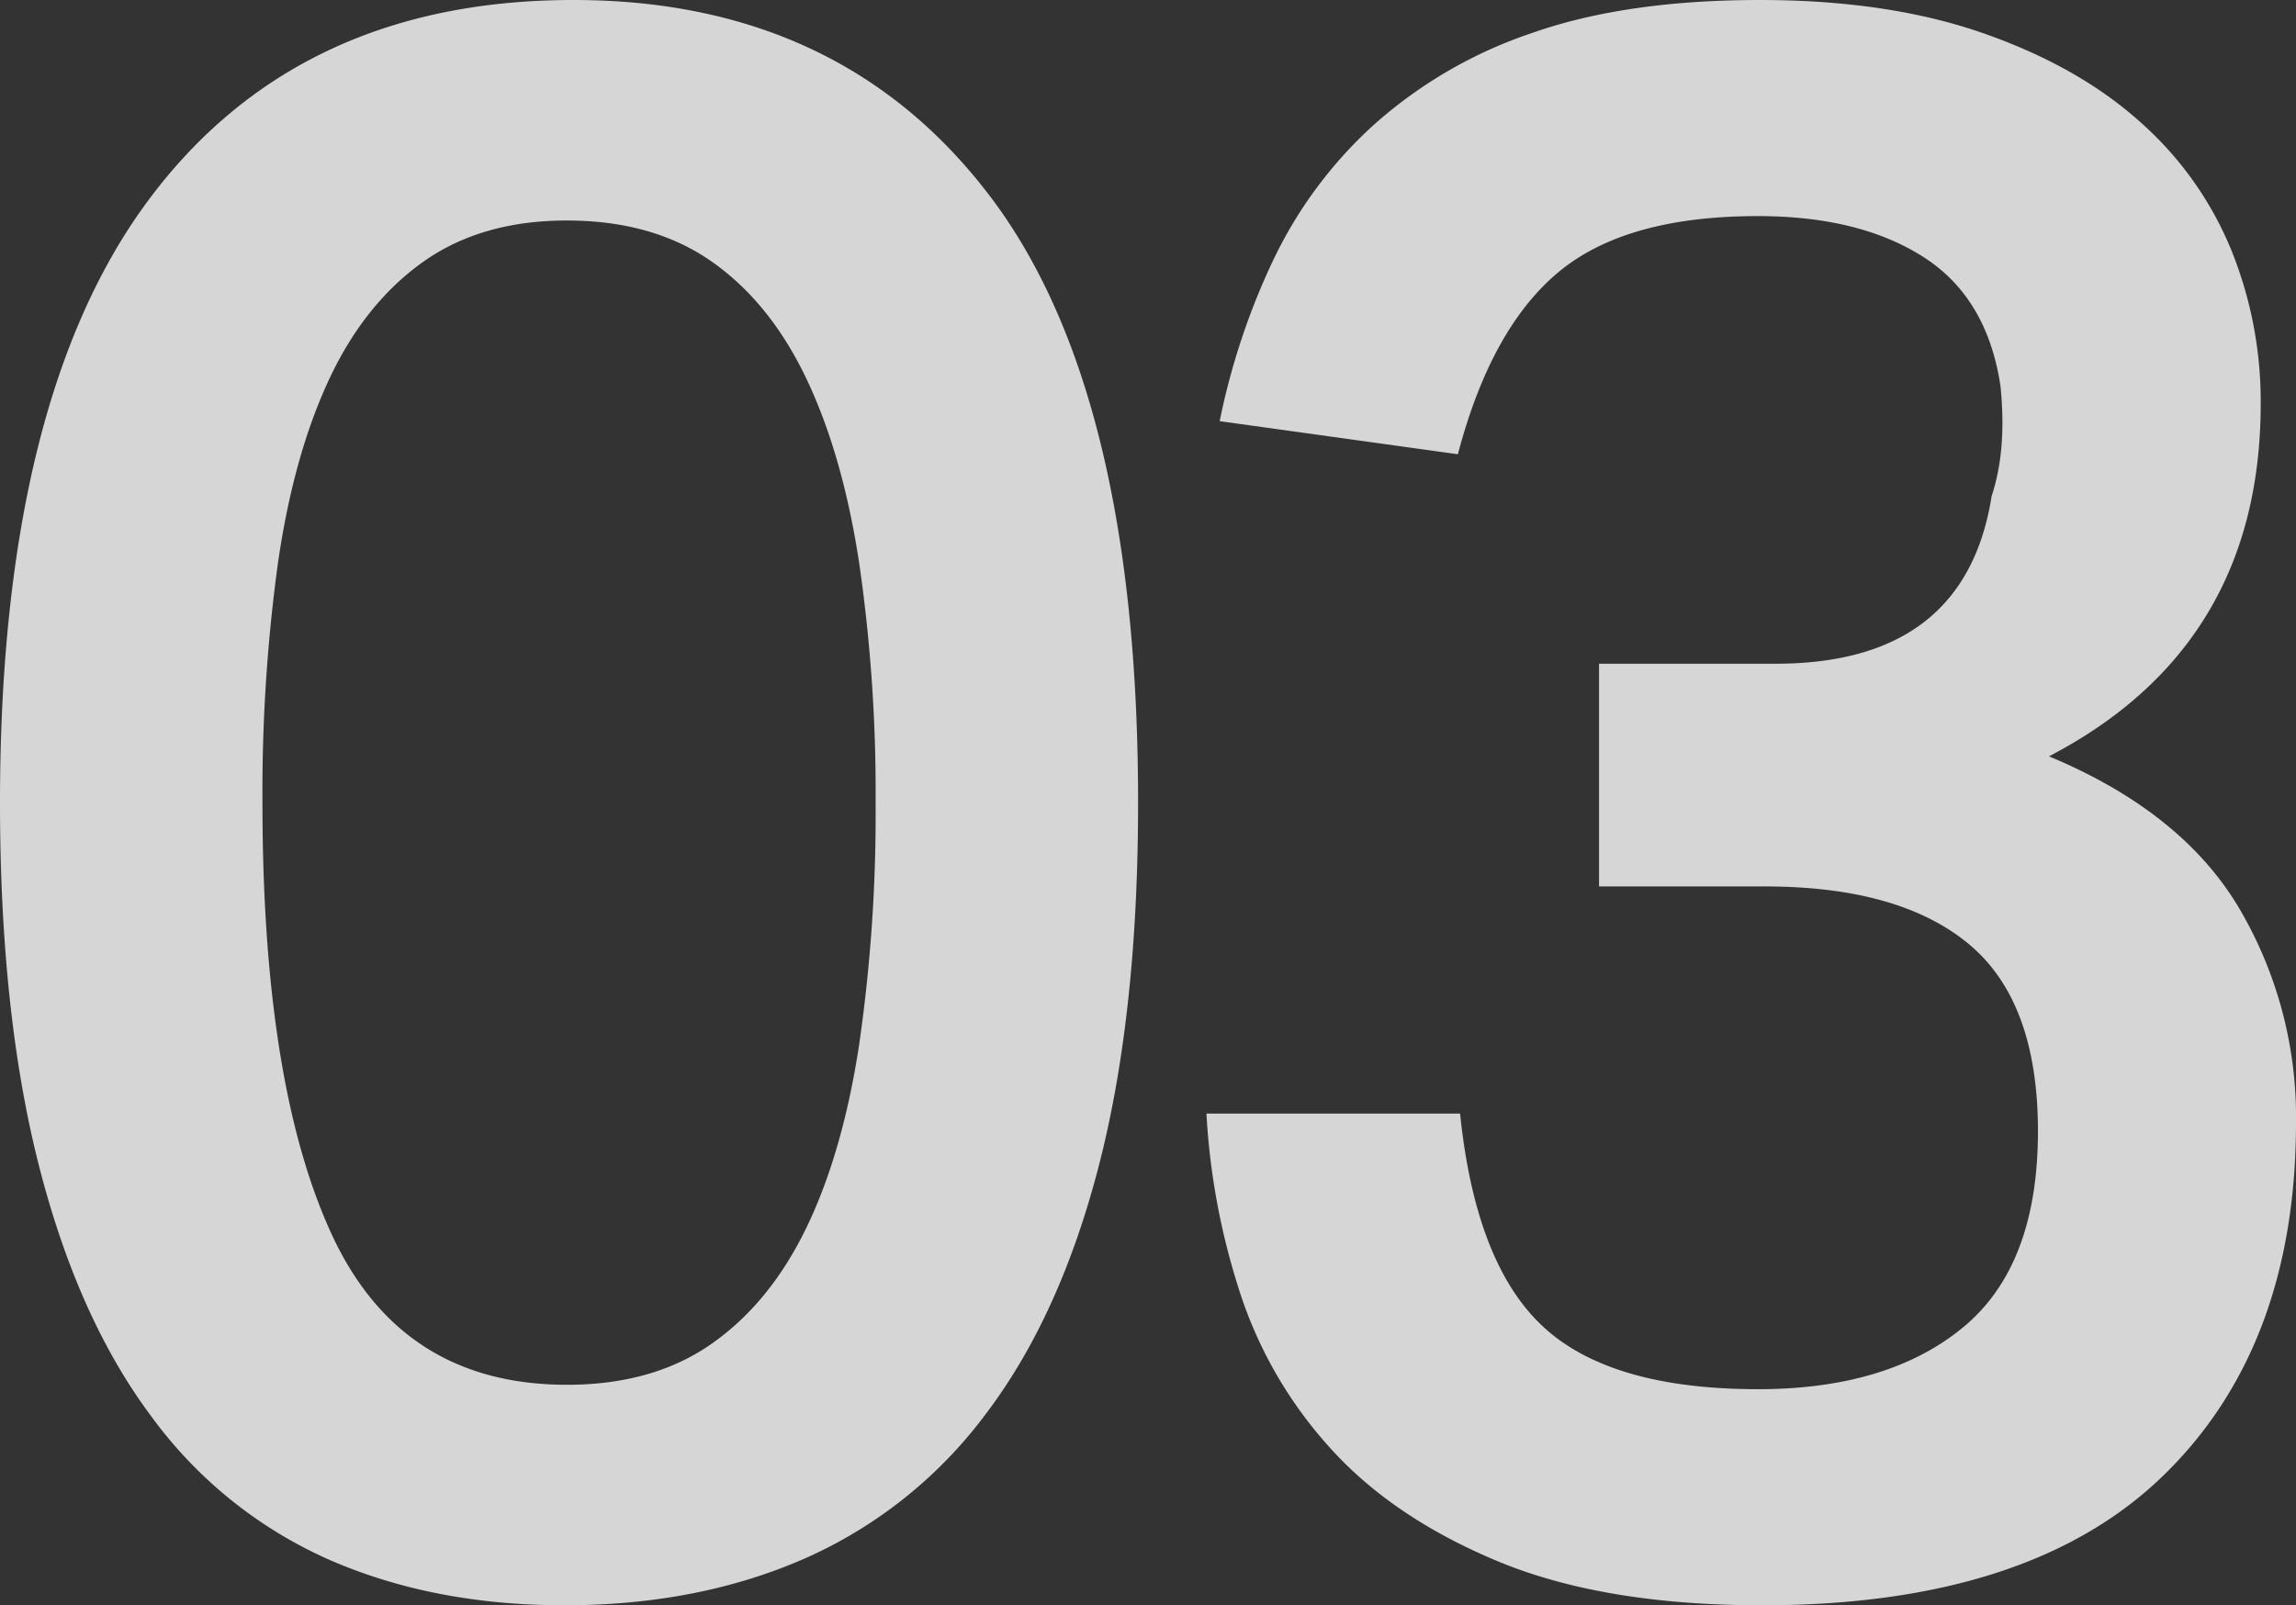 <svg id="Capa_5" data-name="Capa 5" xmlns="http://www.w3.org/2000/svg" viewBox="0 0 416.4 291.2"><rect x="0" y="0" width="416.4" height="291.2" fill="#333333" stroke="none"/><defs><style>.cls-1{opacity:0.8;}.cls-2{fill:#fff;}</style></defs><title>03</title><g class="cls-1"><path class="cls-2" d="M122.6,313.2q-24,0-43-8.4a80,80,0,0,1-32.2-26.2q-13.2-17.79-20.2-45.4t-7-65.6q0-73.2,27-109.4t77-36.2q48.39,0,75.4,35.4t27,110.2q0,38-7,65.4t-20.4,45.2a82.47,82.47,0,0,1-32.8,26.4Q147,313.19,122.6,313.2Zm.4-40q15.6,0,26.2-7.4t17.2-21q6.6-13.59,9.6-33.2a292.49,292.49,0,0,0,3-44,289.61,289.61,0,0,0-3-43.6q-3-19.59-9.6-33.4T149.2,69.4Q138.6,62,123,62T96.8,69.6Q86.2,77.21,79.8,91t-9.2,33.2a305.19,305.19,0,0,0-2.8,43.4q0,51.21,12.6,78.4T123,273.2Z" transform="translate(-20.2 -22)"/><path class="cls-2" d="M285,224q2.79,27.21,15,38.6T339,274q23.6,0,37.2-11.2t13.6-35.6q0-23.59-12.6-34t-37-10.4h-30V142.4h32q34.4,0,39.2-30.4,2.79-8.4,1.6-20-2.4-16-14-23.4t-30-7.4q-24,0-36.2,10.2t-18.2,33l-43.2-6A126.85,126.85,0,0,1,251.2,69a78.92,78.92,0,0,1,18.2-24.4A82.48,82.48,0,0,1,298,28q17-6,41.4-6,23.19,0,40.4,6t28.4,16a62.76,62.76,0,0,1,16.6,23.2,73.25,73.25,0,0,1,5.4,28q0,44-38.4,64,24,10,34.4,27.4a74.58,74.58,0,0,1,10.4,39q0,40.8-24.2,64.2t-72.6,23.4q-28.8,0-48-8t-30.6-20.8a77.66,77.66,0,0,1-16.4-28.8A127.11,127.11,0,0,1,239,224Z" transform="translate(-20.2 -22)"/></g></svg>